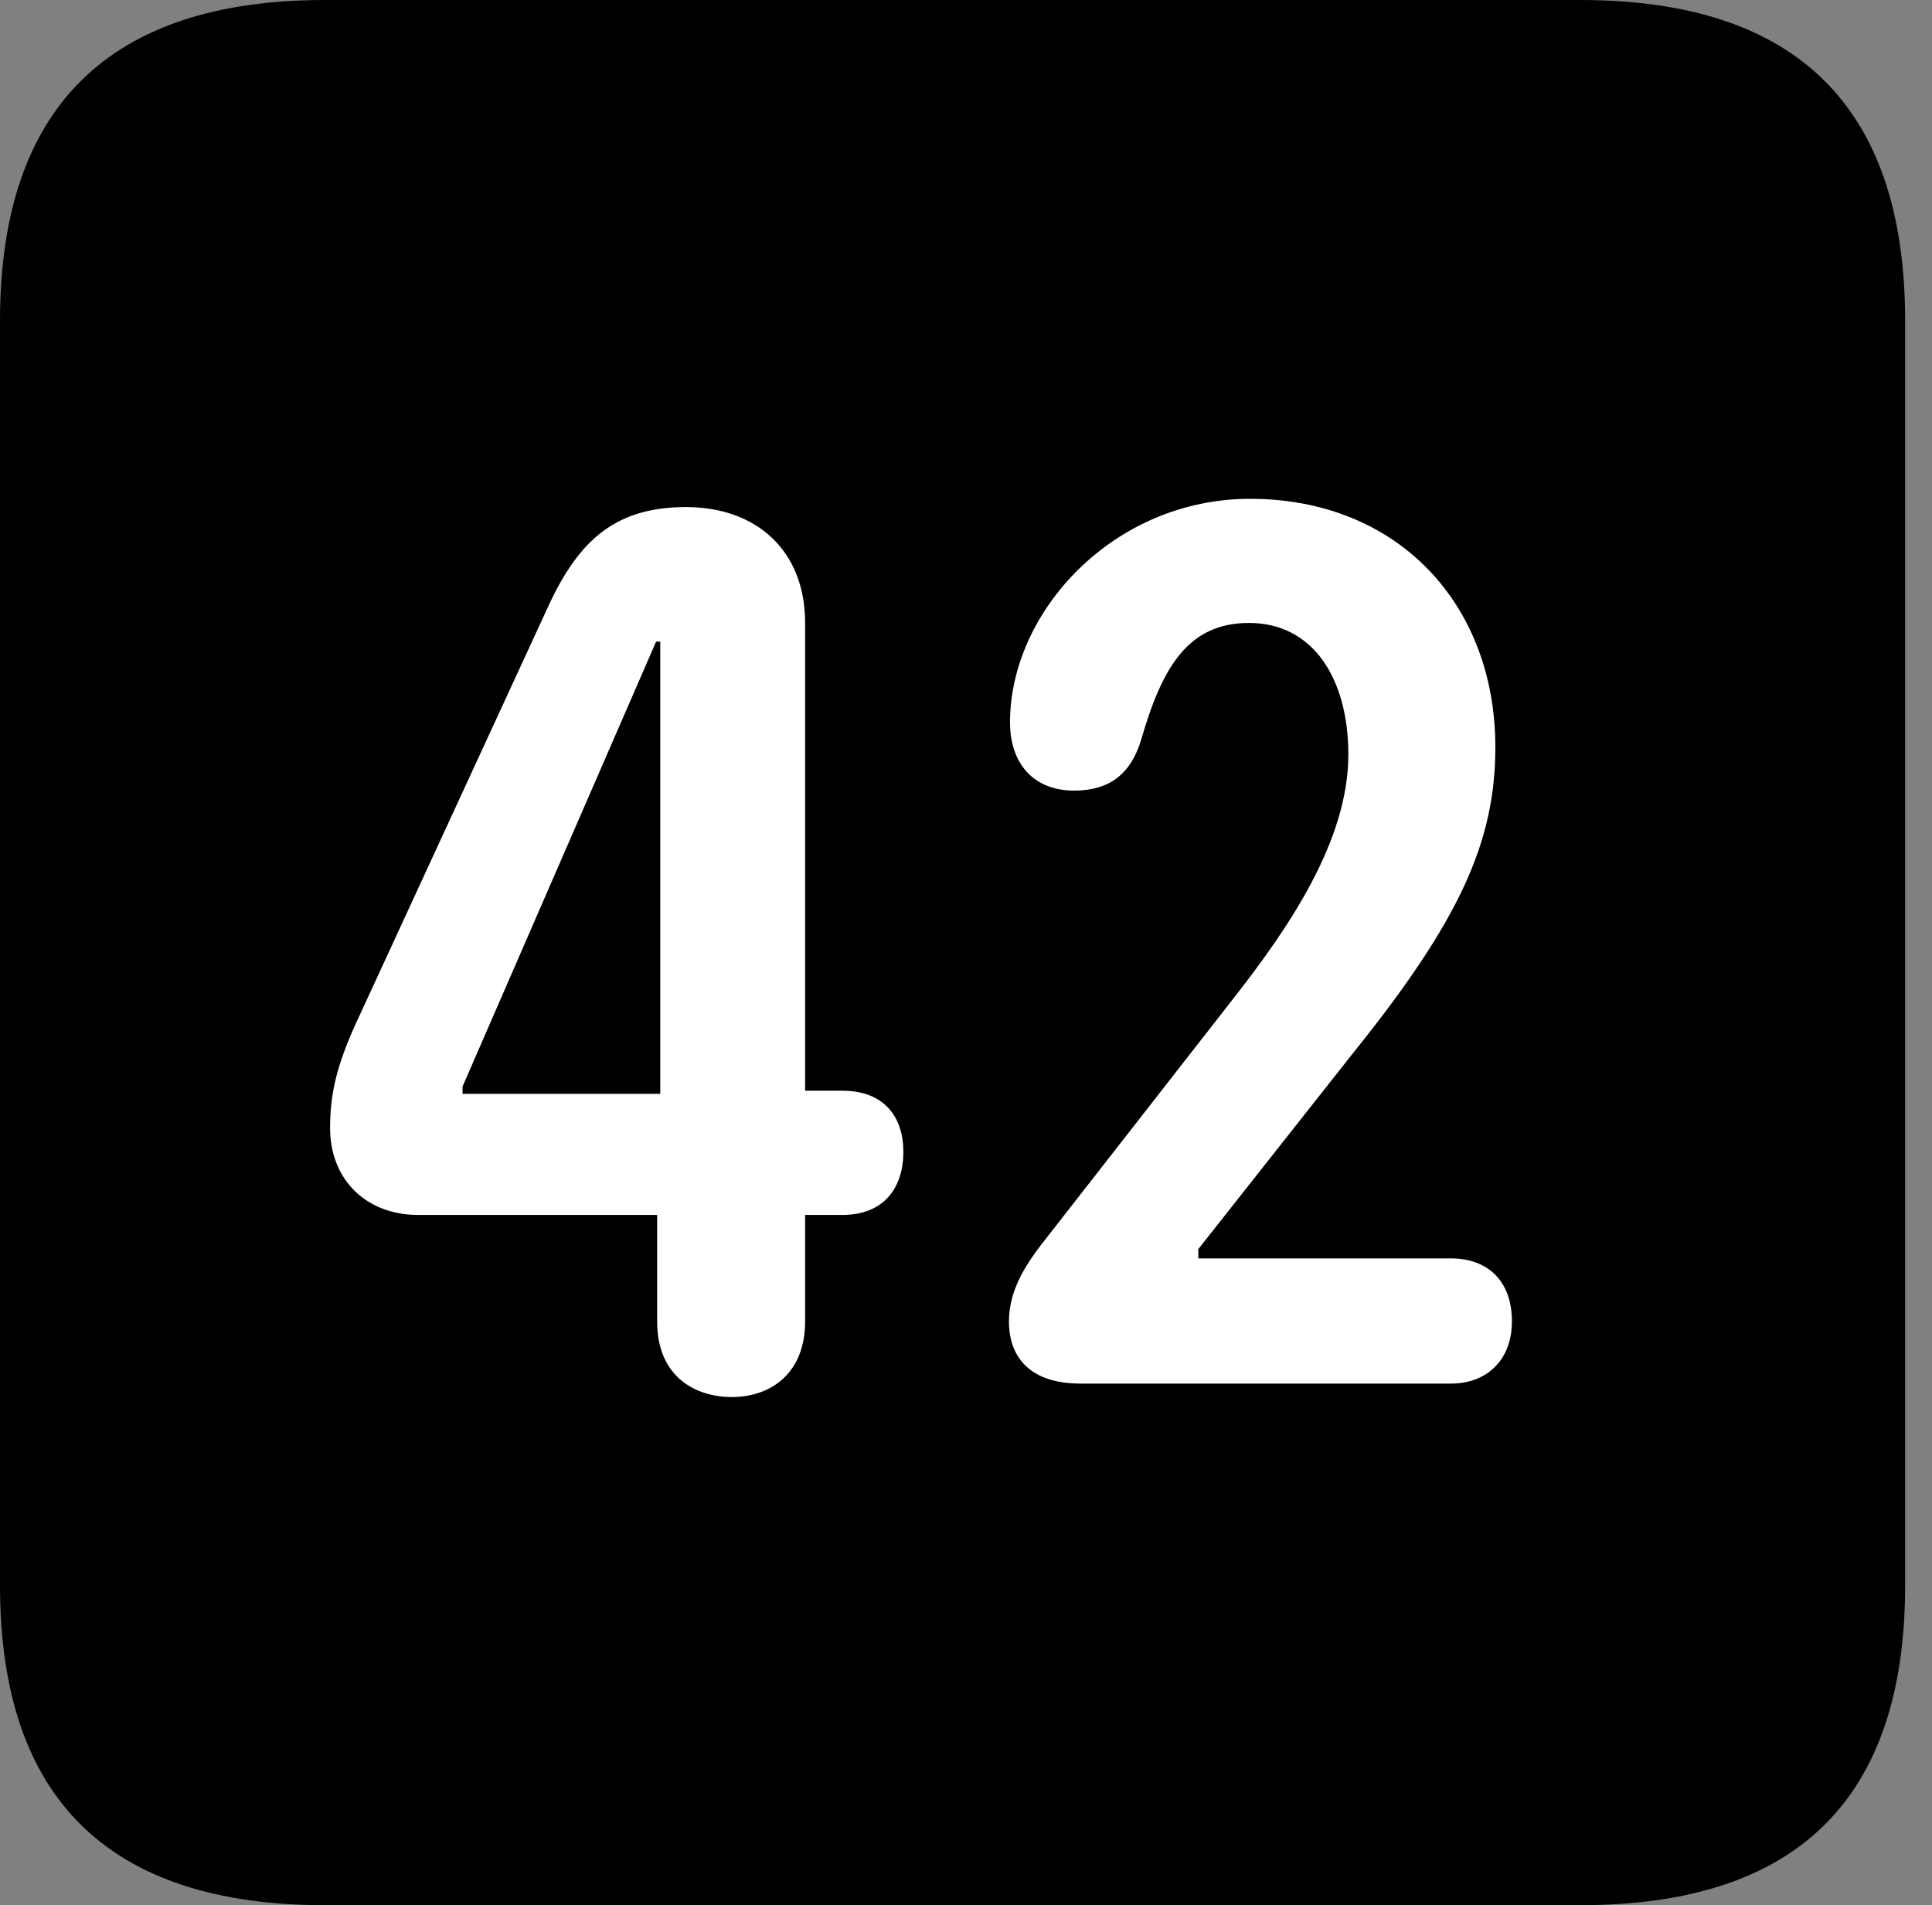 <svg version="1.1" xmlns="http://www.w3.org/2000/svg" xmlns:xlink="http://www.w3.org/1999/xlink" viewBox="0 0 25.525 25.17">
 <rect x="0" y="0" width="25.525" height="25.17" fill="#808080" stroke="none"/>
 <g>
  
  <path d="M4.293 25.17L20.877 25.17C23.748 25.17 25.17 23.762 25.17 20.945L25.17 4.238C25.17 1.422 23.748 0 20.877 0L4.293 0C1.436 0 0 1.422 0 4.238L0 20.945C0 23.762 1.436 25.17 4.293 25.17Z" style="fill:hsl(0 0 0/0.85)"></path>
  <path d="M9.666 18.457C9.215 18.457 8.682 18.211 8.682 17.459L8.682 16.051L5.523 16.051C4.84 16.051 4.361 15.586 4.361 14.902C4.361 14.465 4.443 14.096 4.689 13.549L7.205 8.094C7.602 7.205 8.066 6.699 9.064 6.699C9.98 6.699 10.637 7.26 10.637 8.23L10.637 14.41L11.129 14.41C11.69 14.41 11.935 14.766 11.935 15.217C11.935 15.695 11.676 16.051 11.129 16.051L10.637 16.051L10.637 17.459C10.637 18.129 10.199 18.457 9.666 18.457ZM8.723 14.451L8.723 8.477L8.668 8.477L6.111 14.355L6.111 14.451ZM14.273 18.279C13.617 18.279 13.33 17.938 13.33 17.459C13.33 17.021 13.576 16.666 13.85 16.324L16.283 13.207C17.035 12.25 17.814 11.102 17.814 9.967C17.814 8.969 17.35 8.23 16.502 8.23C15.695 8.23 15.354 8.818 15.08 9.762C14.943 10.227 14.656 10.445 14.191 10.445C13.645 10.445 13.344 10.076 13.344 9.543C13.344 8.08 14.711 6.59 16.516 6.59C18.457 6.59 19.756 7.971 19.756 9.871C19.756 11.115 19.291 12.154 17.883 13.904L15.832 16.502L15.832 16.625L19.168 16.625C19.646 16.625 19.975 16.912 19.975 17.459C19.975 17.951 19.66 18.279 19.168 18.279Z" style="fill:white"></path>
 </g>
</svg>